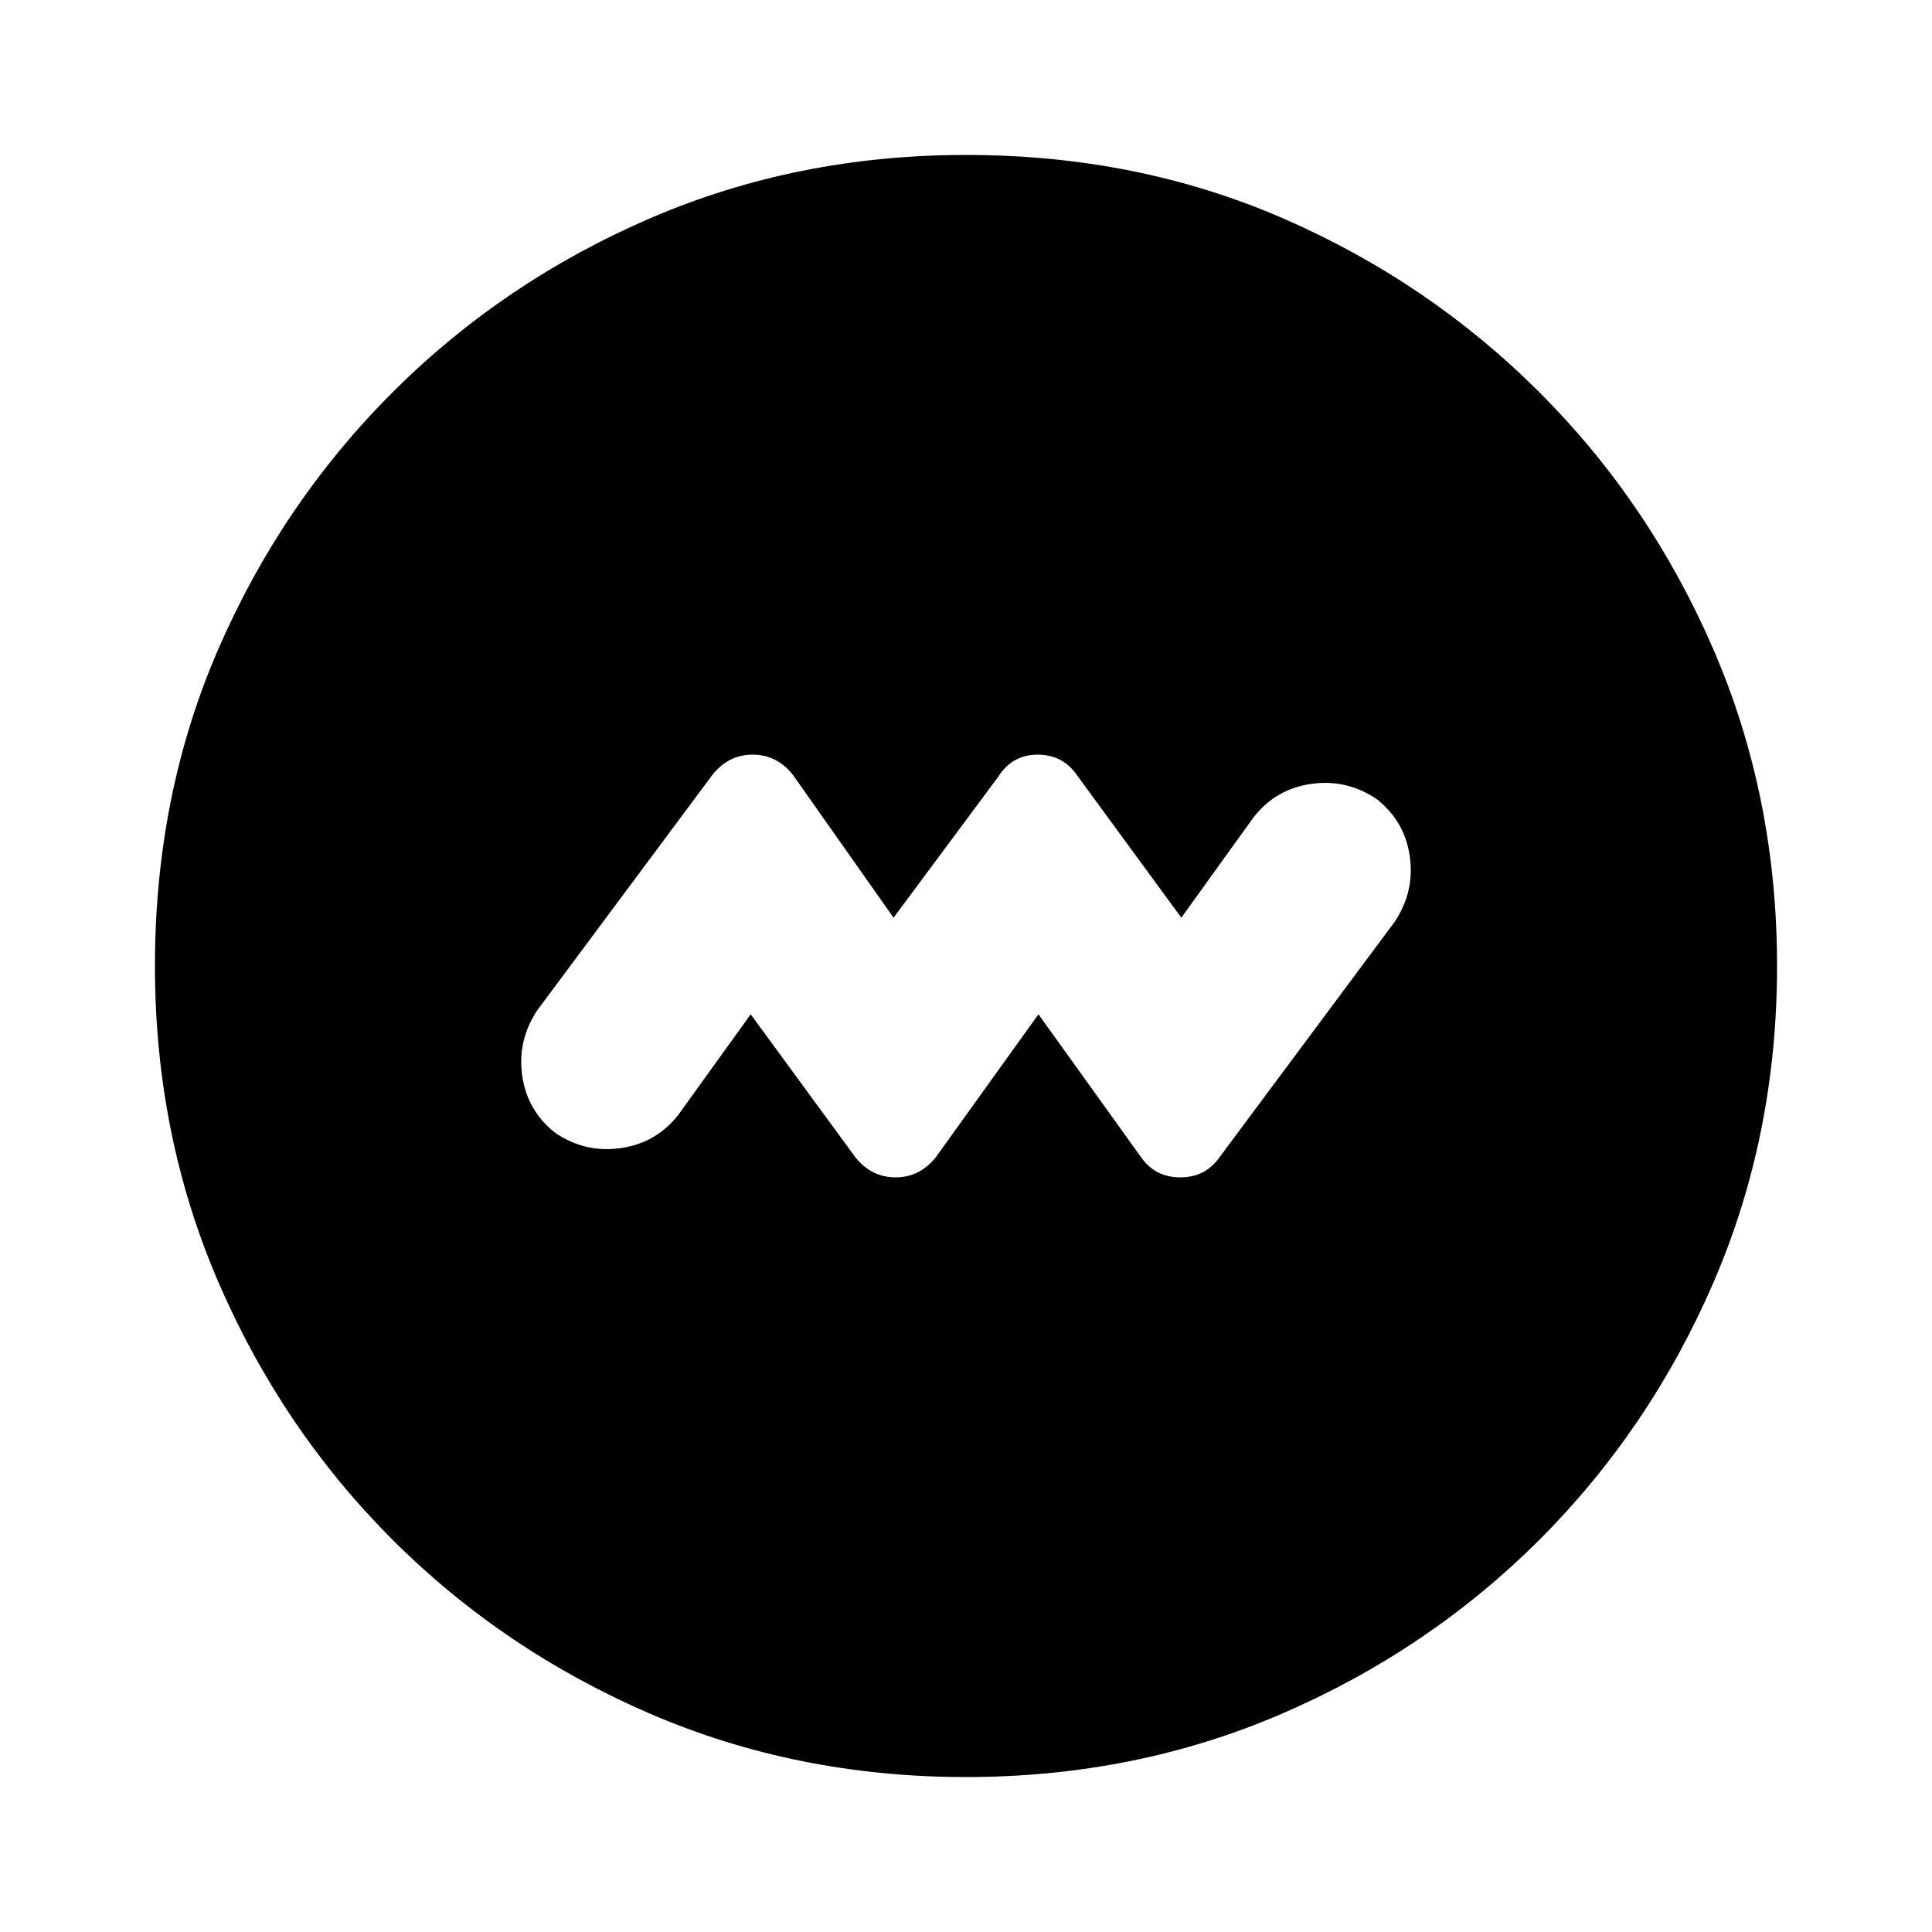 <svg xmlns="http://www.w3.org/2000/svg" height="20" width="20"><path d="m7.771 10.5 1.083 1.479q.167.209.417.209.25 0 .417-.209L10.75 10.5l1.062 1.479q.146.209.407.209.26 0 .406-.209l1.813-2.437q.208-.313.156-.677-.052-.365-.344-.594-.312-.209-.677-.156-.365.052-.594.343l-.75 1.042-1.083-1.479q-.146-.209-.406-.209-.261 0-.407.23L9.25 9.5 8.208 8.021q-.166-.209-.416-.209-.25 0-.417.209l-1.813 2.437q-.208.313-.156.677.052.365.344.594.312.209.677.156.365-.052.594-.343ZM10 18.396q-1.75 0-3.271-.656-1.521-.657-2.667-1.802-1.145-1.146-1.802-2.667Q1.604 11.75 1.604 10q0-1.771.656-3.281.657-1.511 1.802-2.656Q5.208 2.917 6.729 2.26 8.25 1.604 10 1.604q1.771 0 3.281.656 1.511.657 2.657 1.803 1.145 1.145 1.802 2.666.656 1.521.656 3.271t-.656 3.271q-.657 1.521-1.802 2.667-1.146 1.145-2.667 1.802-1.521.656-3.271.656Z"/></svg>